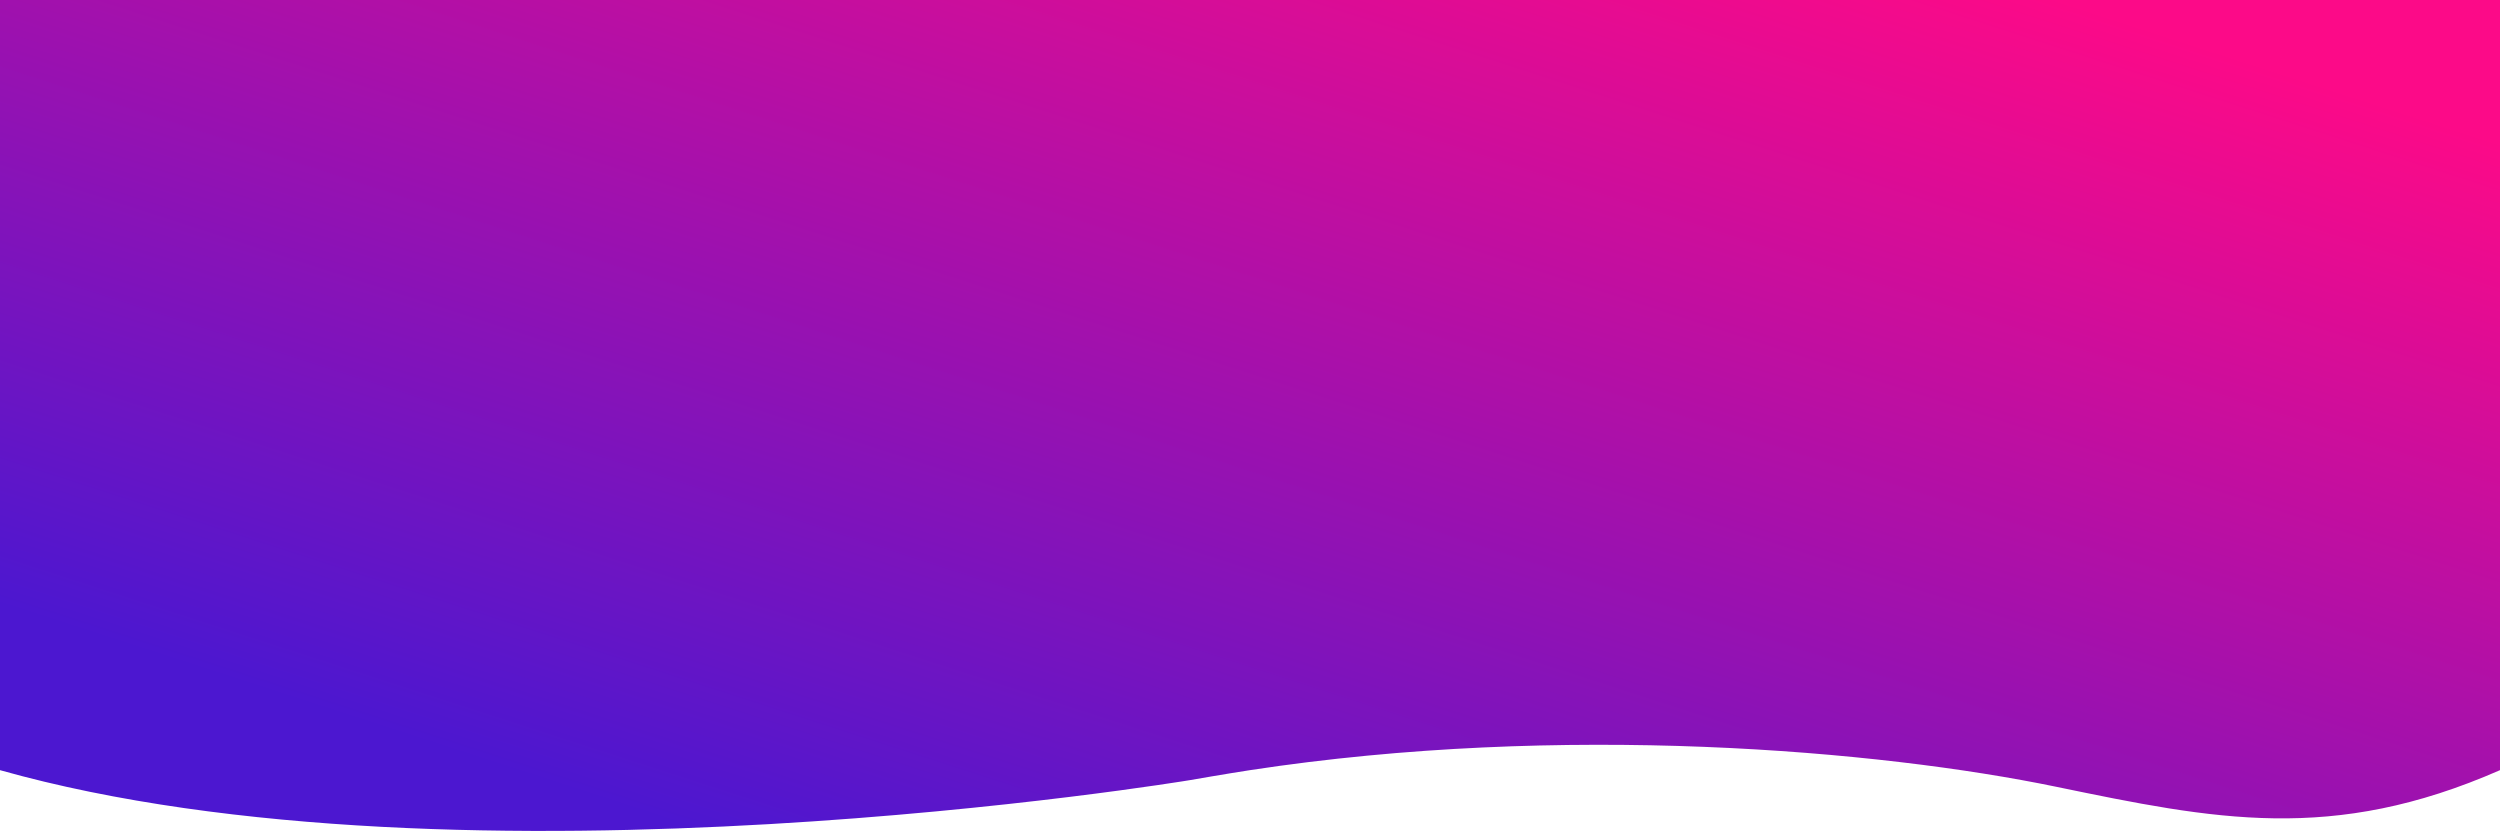 <svg width="1440" height="479" viewBox="0 0 1440 479" fill="none" xmlns="http://www.w3.org/2000/svg">
<path d="M0 0V443.611C267.078 518.854 685.248 449.382 685.248 449.382C685.248 449.382 706.41 445.688 720 443.611C899.951 416.105 1082.57 432.14 1184.23 453.153C1275.43 472.007 1343.29 486.034 1440 443.61V0H0Z" fill="url(#paint0_linear_4487_20873)"/>
<defs>
<linearGradient id="paint0_linear_4487_20873" x1="1304.83" y1="38.015" x2="1090" y2="701.45" gradientUnits="userSpaceOnUse">
<stop stop-color="#FC0A88"/>
<stop offset="1" stop-color="#4C17D0"/>
</linearGradient>
</defs>
</svg>
